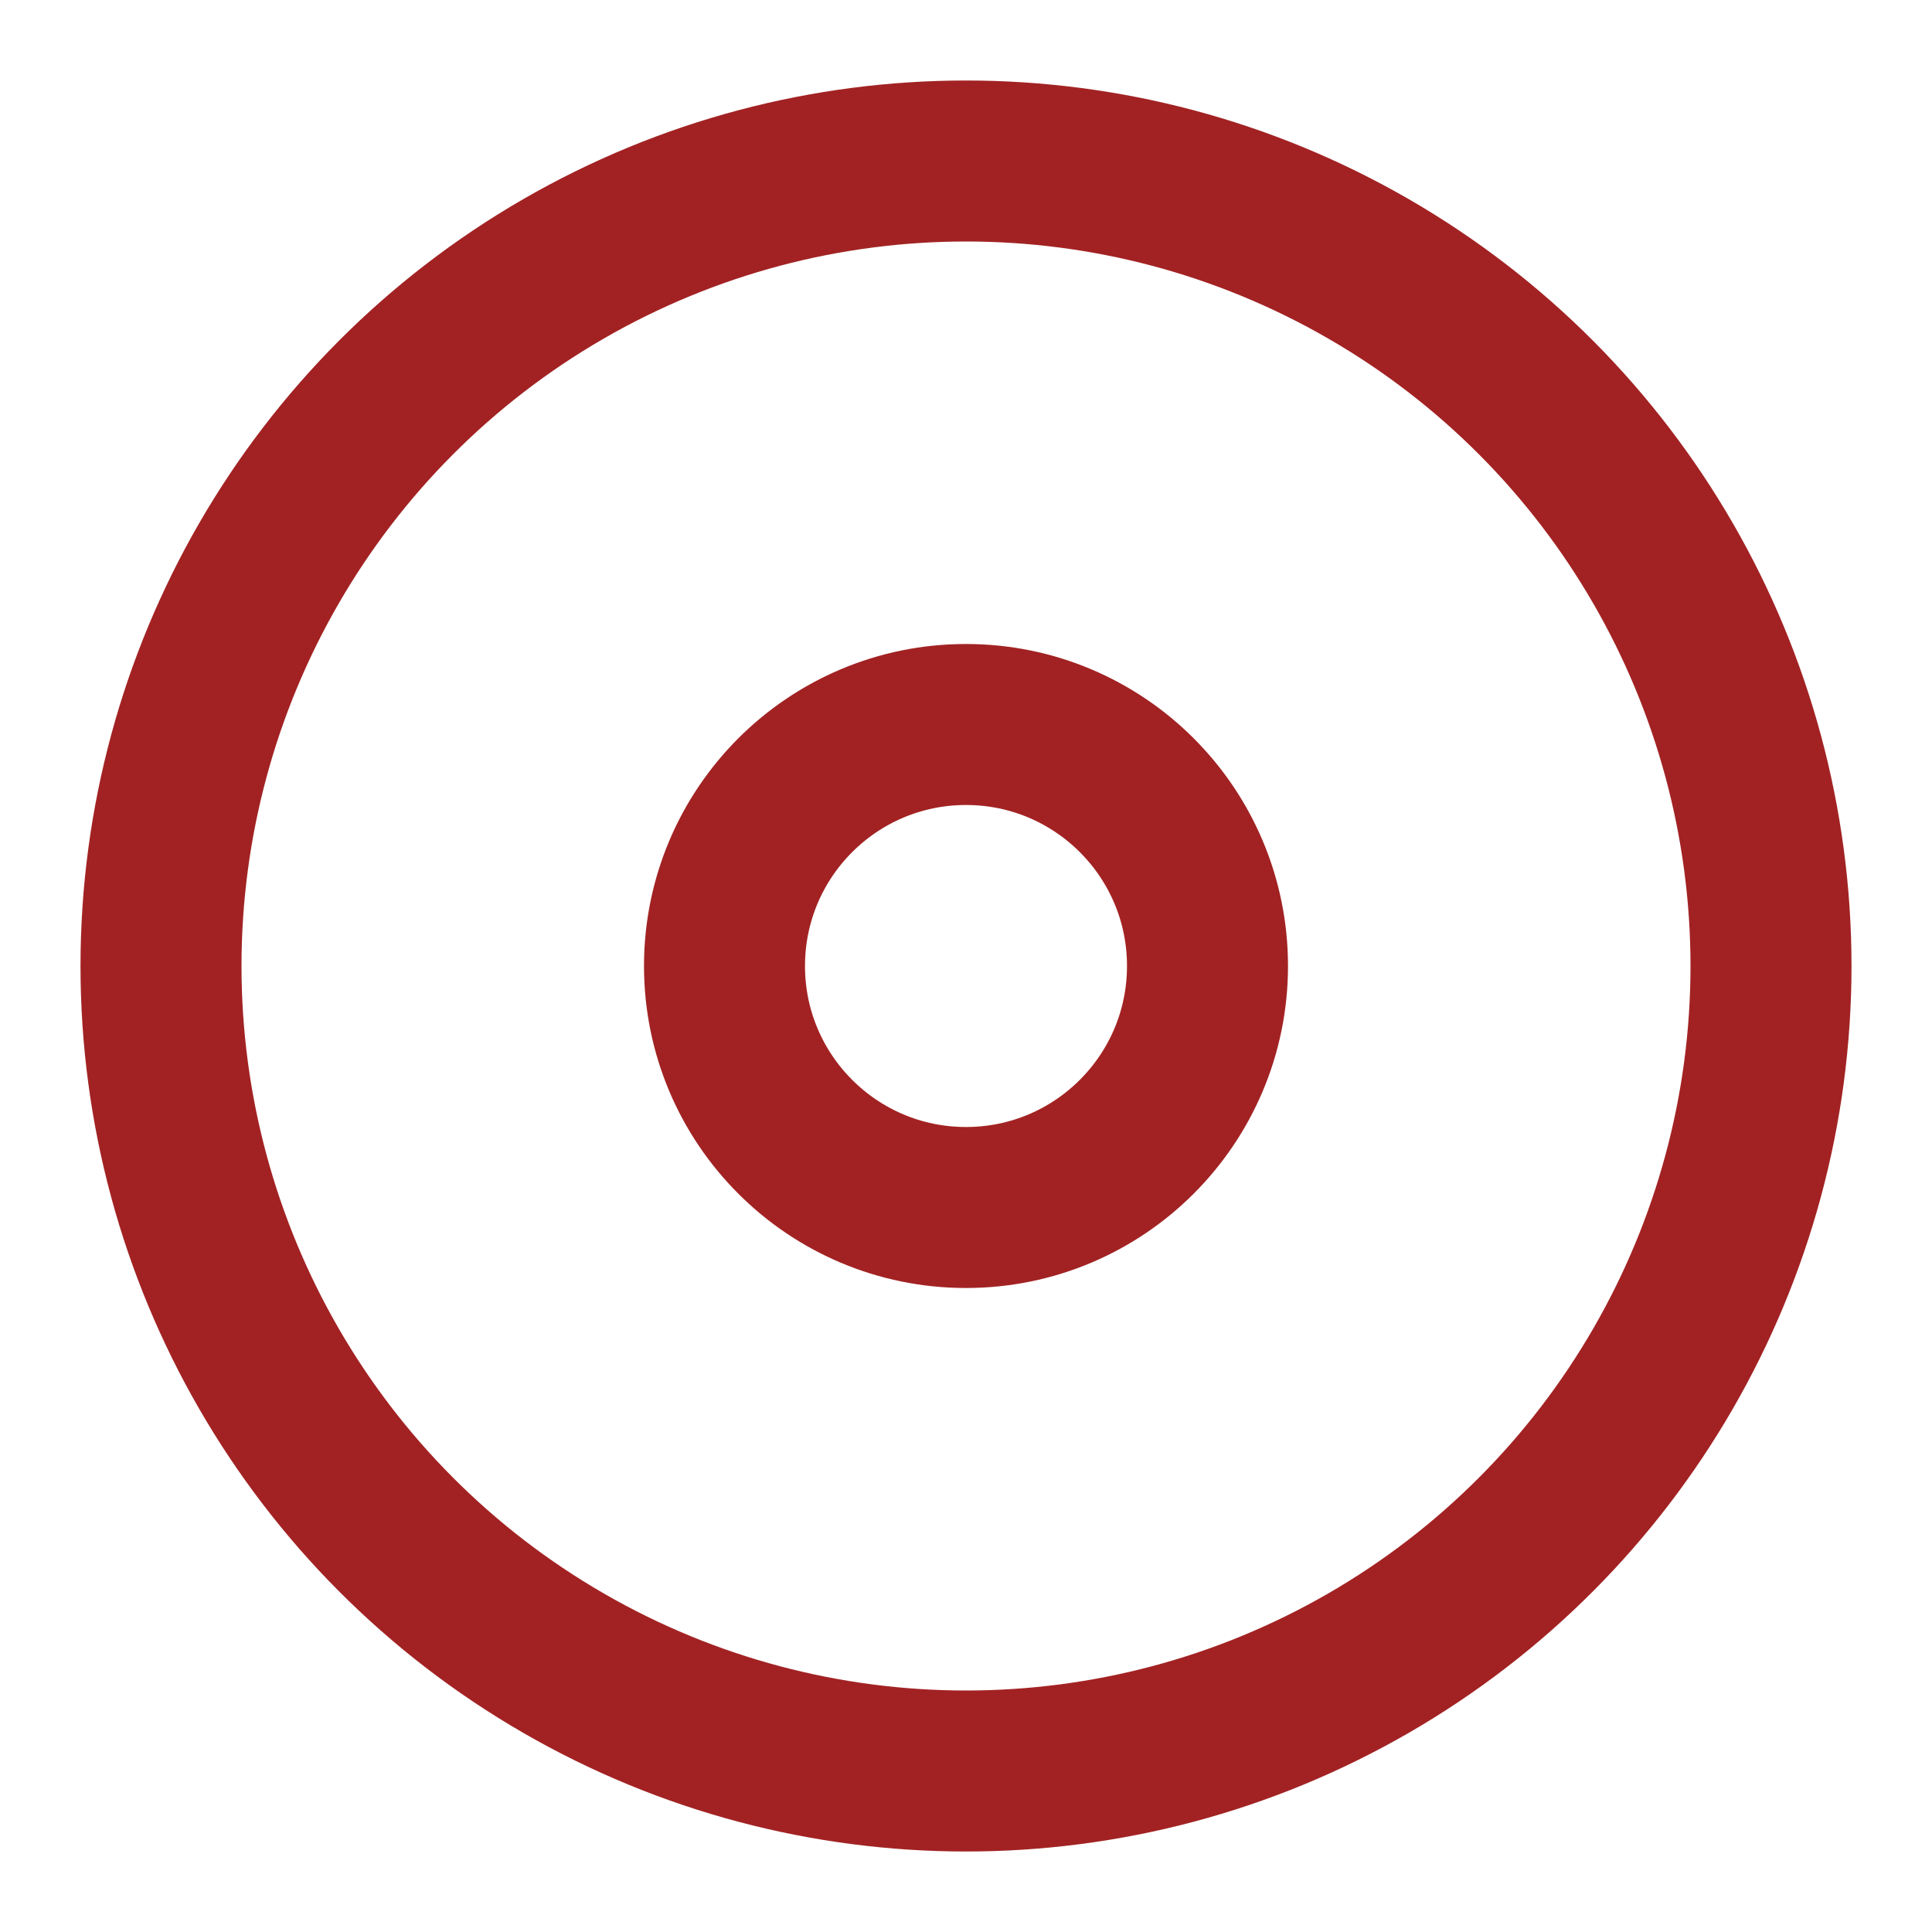 <svg xmlns="http://www.w3.org/2000/svg" width="24" height="24" viewBox="0 0 24 24" fill="none" stroke="#a22223" stroke-width="2" stroke-linecap="round" stroke-linejoin="round" class="feather feather-disc"><circle cx="12" cy="12" r="10"></circle><circle cx="12" cy="12" r="3"></circle></svg>